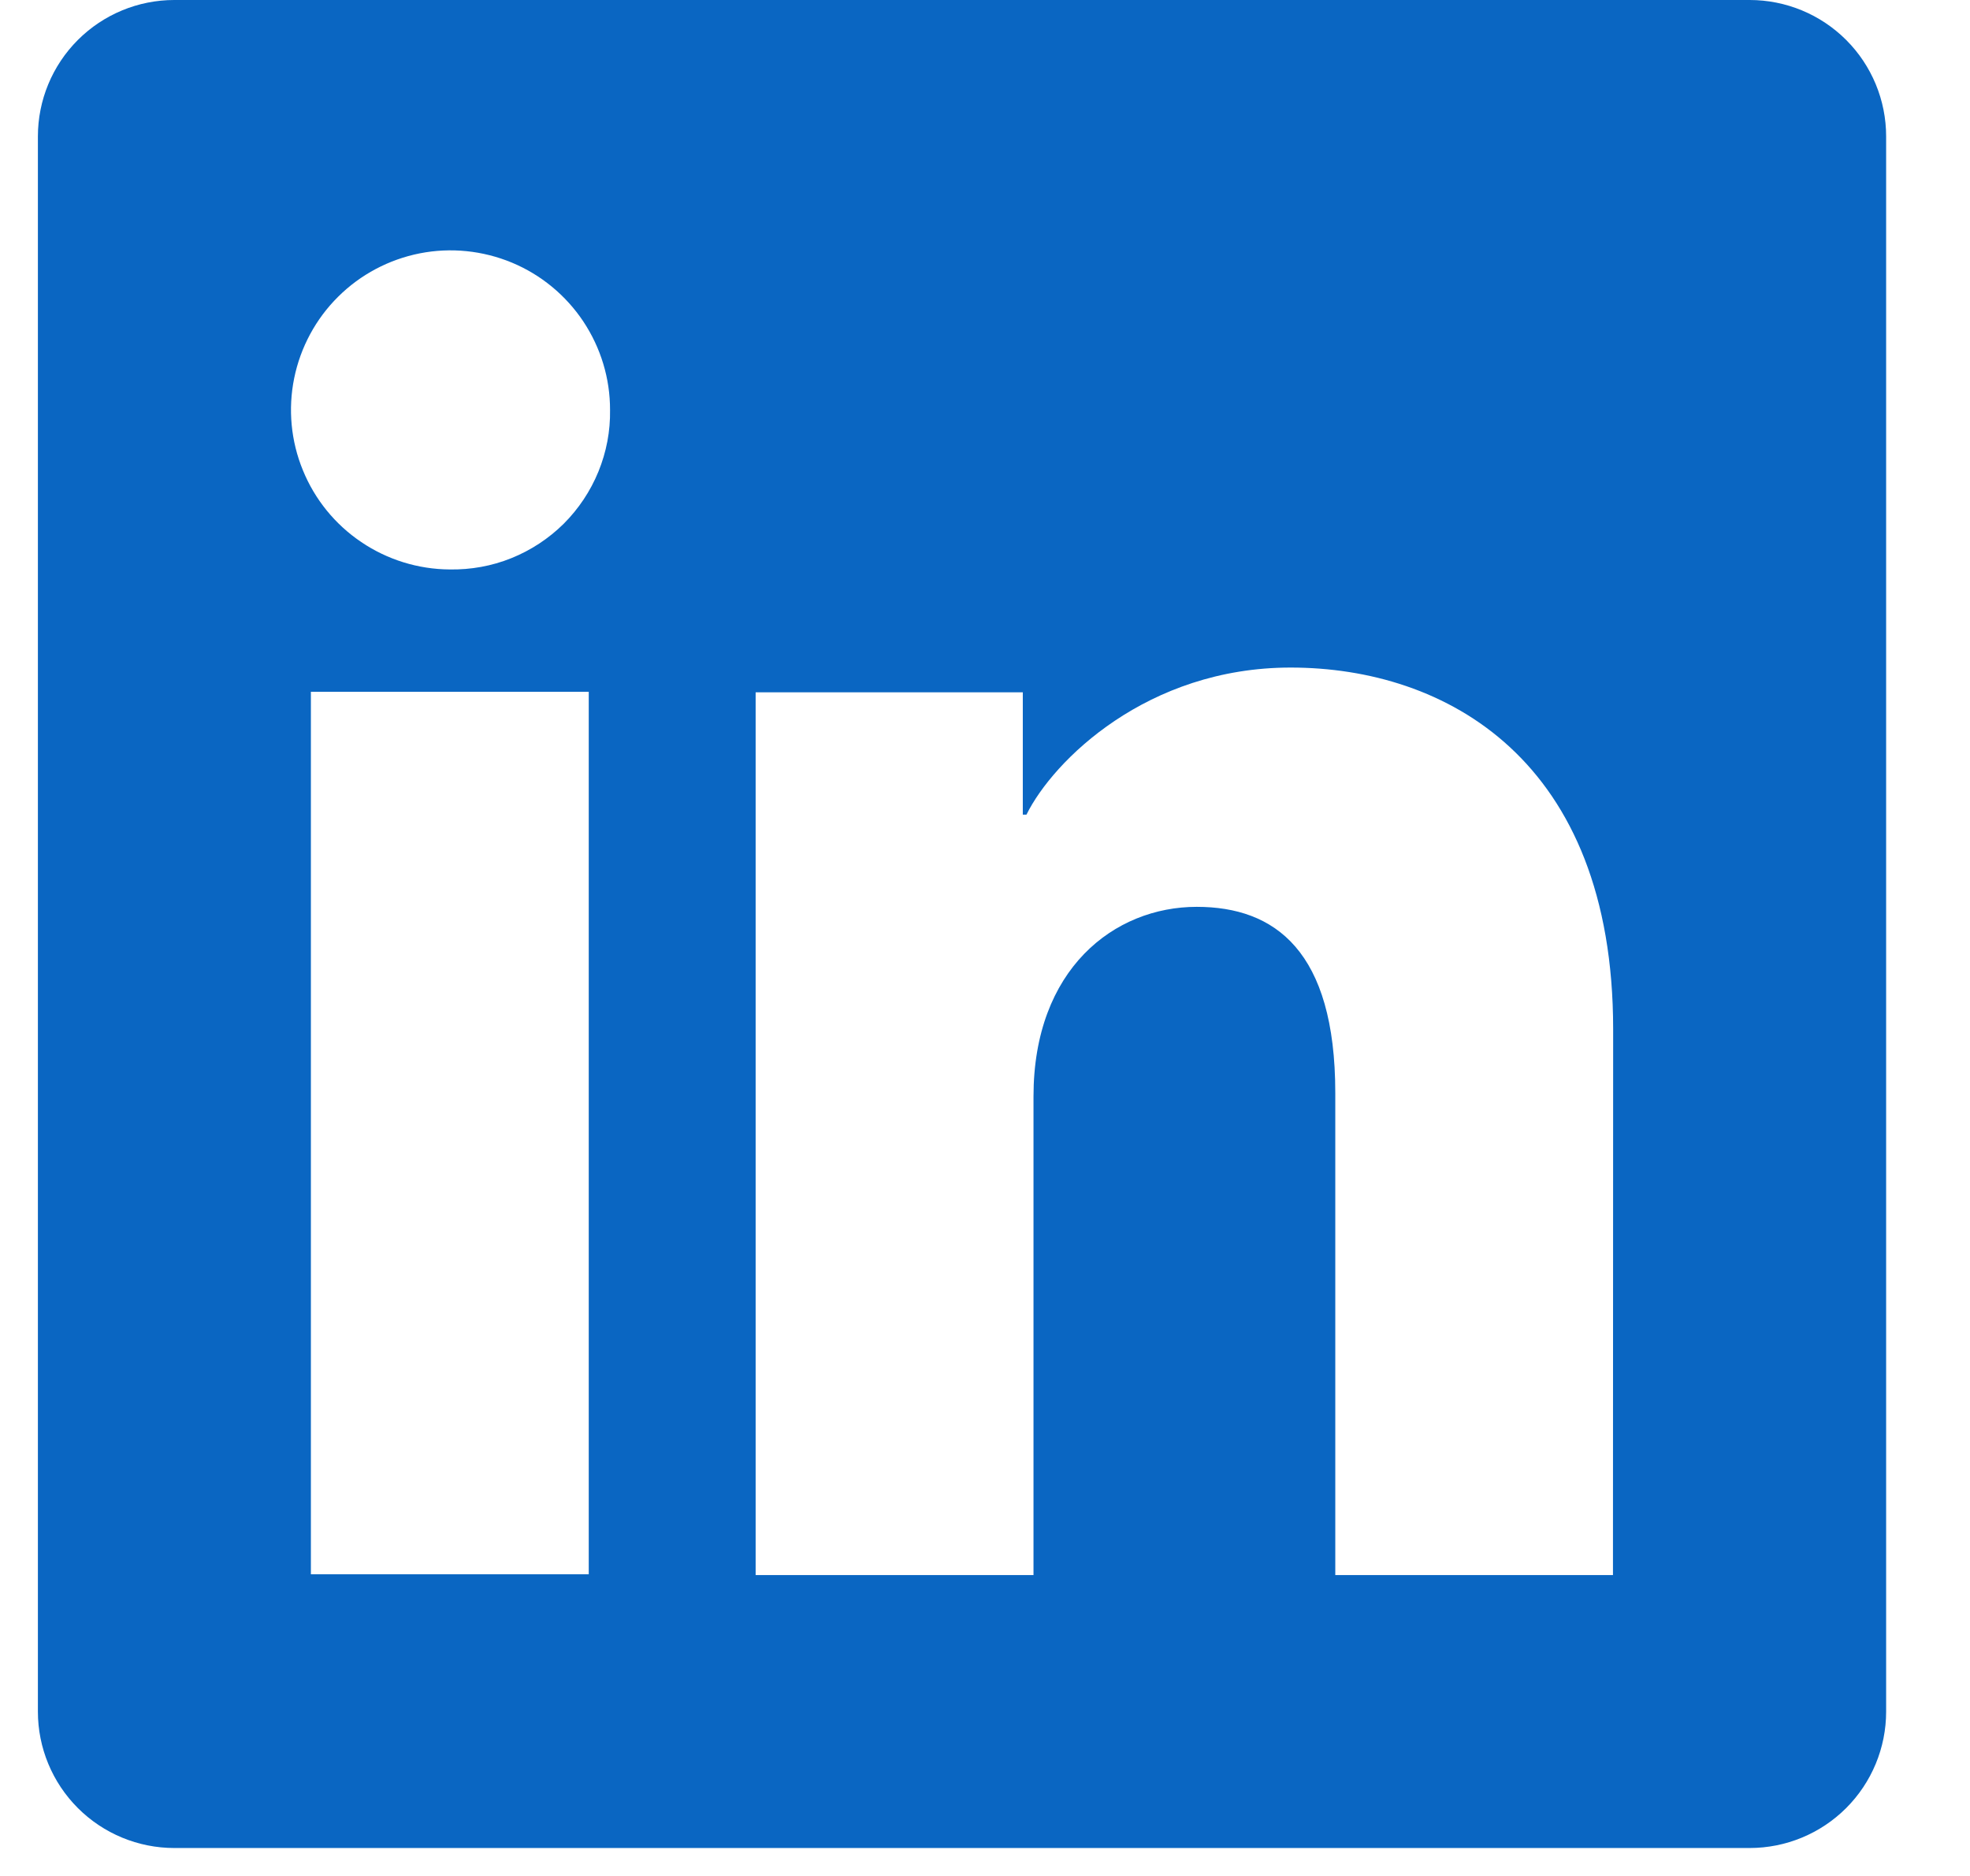 <svg width="21" height="20" viewBox="0 0 21 20" fill="none" xmlns="http://www.w3.org/2000/svg">
<g clip-path="url(#clip0_1772_33997)">
<path d="M18.651 0H1.858C1.473 0 1.103 0.153 0.83 0.426C0.557 0.699 0.404 1.069 0.404 1.454V18.248C0.404 18.633 0.557 19.003 0.83 19.276C1.103 19.549 1.473 19.702 1.858 19.702H18.651C19.037 19.702 19.407 19.549 19.68 19.276C19.953 19.003 20.106 18.633 20.106 18.248V1.454C20.106 1.069 19.953 0.699 19.68 0.426C19.407 0.153 19.037 0 18.651 0ZM6.276 16.784H3.314V7.375H6.276V16.784ZM4.793 6.071C4.457 6.069 4.129 5.967 3.851 5.779C3.572 5.591 3.356 5.325 3.229 5.014C3.101 4.703 3.069 4.361 3.136 4.032C3.203 3.703 3.366 3.4 3.604 3.164C3.842 2.927 4.146 2.766 4.475 2.701C4.805 2.636 5.146 2.671 5.457 2.8C5.767 2.929 6.032 3.148 6.218 3.427C6.404 3.707 6.504 4.035 6.503 4.371C6.507 4.596 6.464 4.82 6.379 5.028C6.294 5.236 6.168 5.425 6.009 5.584C5.849 5.742 5.659 5.867 5.45 5.951C5.242 6.035 5.018 6.075 4.793 6.071ZM17.194 16.792H14.234V11.652C14.234 10.136 13.589 9.668 12.757 9.668C11.879 9.668 11.017 10.33 11.017 11.69V16.792H8.055V7.381H10.903V8.685H10.942C11.228 8.107 12.229 7.117 13.758 7.117C15.41 7.117 17.196 8.098 17.196 10.972L17.194 16.792Z" fill="#0A66C2"/>
</g>
<defs>
<clipPath id="clip0_1772_33997">
<rect width="19.702" height="19.702" fill="white" transform="translate(0.404)"/>
</clipPath>
</defs>
</svg>

